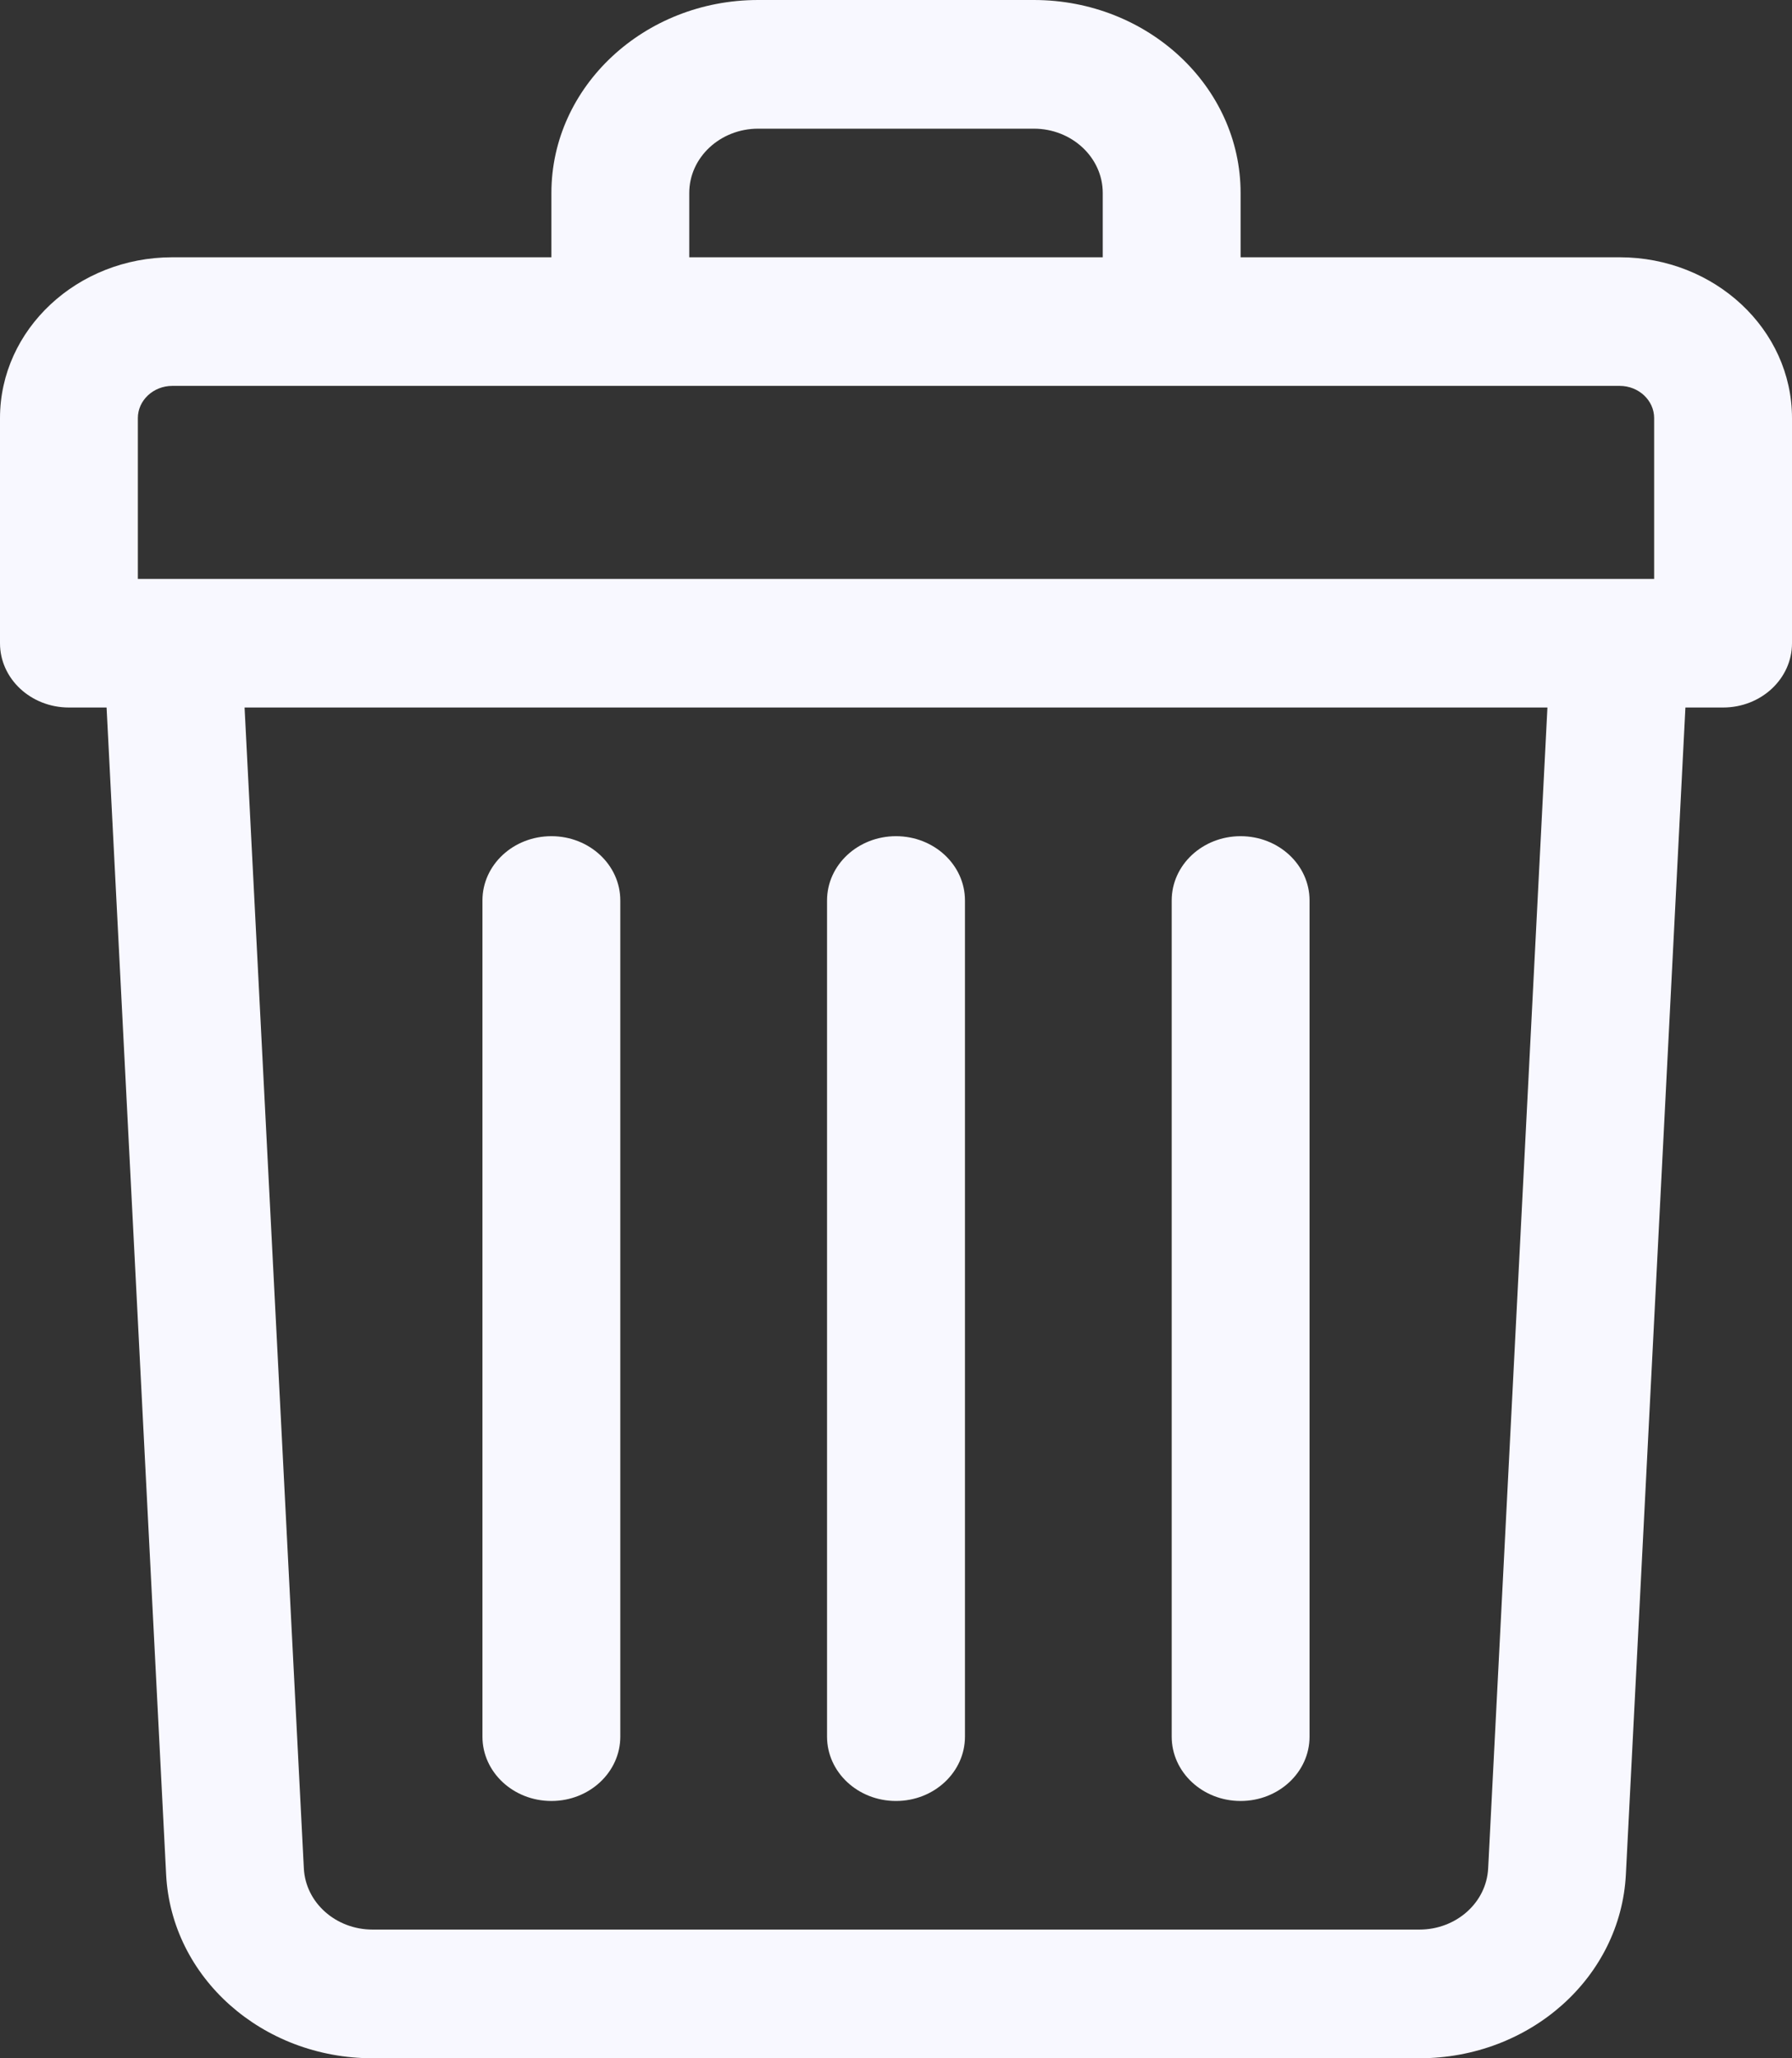 <svg width="27" height="31" viewBox="0 0 27 31" fill="none" xmlns="http://www.w3.org/2000/svg">
<rect x="0" y="0" width="27" height="31" fill="#333333" stroke="none"/>
<path d="M24.404 3.875H18.692V2.906C18.692 1.304 17.295 0 15.577 0H11.423C9.705 0 8.308 1.304 8.308 2.906V3.875H2.596C1.165 3.875 0 4.961 0 6.297V9.688C0 10.223 0.465 10.656 1.038 10.656H1.606L2.503 28.232C2.582 29.784 3.949 31 5.615 31H21.385C23.051 31 24.418 29.784 24.497 28.232L25.394 10.656H25.962C26.535 10.656 27 10.223 27 9.688V6.297C27 4.961 25.835 3.875 24.404 3.875ZM10.385 2.906C10.385 2.372 10.851 1.938 11.423 1.938H15.577C16.149 1.938 16.615 2.372 16.615 2.906V3.875H10.385V2.906ZM2.077 6.297C2.077 6.03 2.31 5.812 2.596 5.812H24.404C24.69 5.812 24.923 6.03 24.923 6.297V8.719C24.603 8.719 3.403 8.719 2.077 8.719V6.297ZM22.422 28.14C22.396 28.657 21.94 29.062 21.385 29.062H5.615C5.06 29.062 4.604 28.657 4.578 28.14L3.685 10.656H23.315L22.422 28.14Z" fill="#F8F8FF"/>
<path d="M13.5 27.125C14.073 27.125 14.539 26.691 14.539 26.156V13.562C14.539 13.027 14.073 12.594 13.5 12.594C12.927 12.594 12.461 13.027 12.461 13.562V26.156C12.461 26.691 12.926 27.125 13.5 27.125Z" fill="#F8F8FF"/>
<path d="M18.692 27.125C19.266 27.125 19.731 26.691 19.731 26.156V13.562C19.731 13.027 19.266 12.594 18.692 12.594C18.119 12.594 17.654 13.027 17.654 13.562V26.156C17.654 26.691 18.119 27.125 18.692 27.125Z" fill="#F8F8FF"/>
<path d="M8.308 27.125C8.881 27.125 9.346 26.691 9.346 26.156V13.562C9.346 13.027 8.881 12.594 8.308 12.594C7.734 12.594 7.269 13.027 7.269 13.562V26.156C7.269 26.691 7.734 27.125 8.308 27.125Z" fill="#F8F8FF"/>
</svg>
